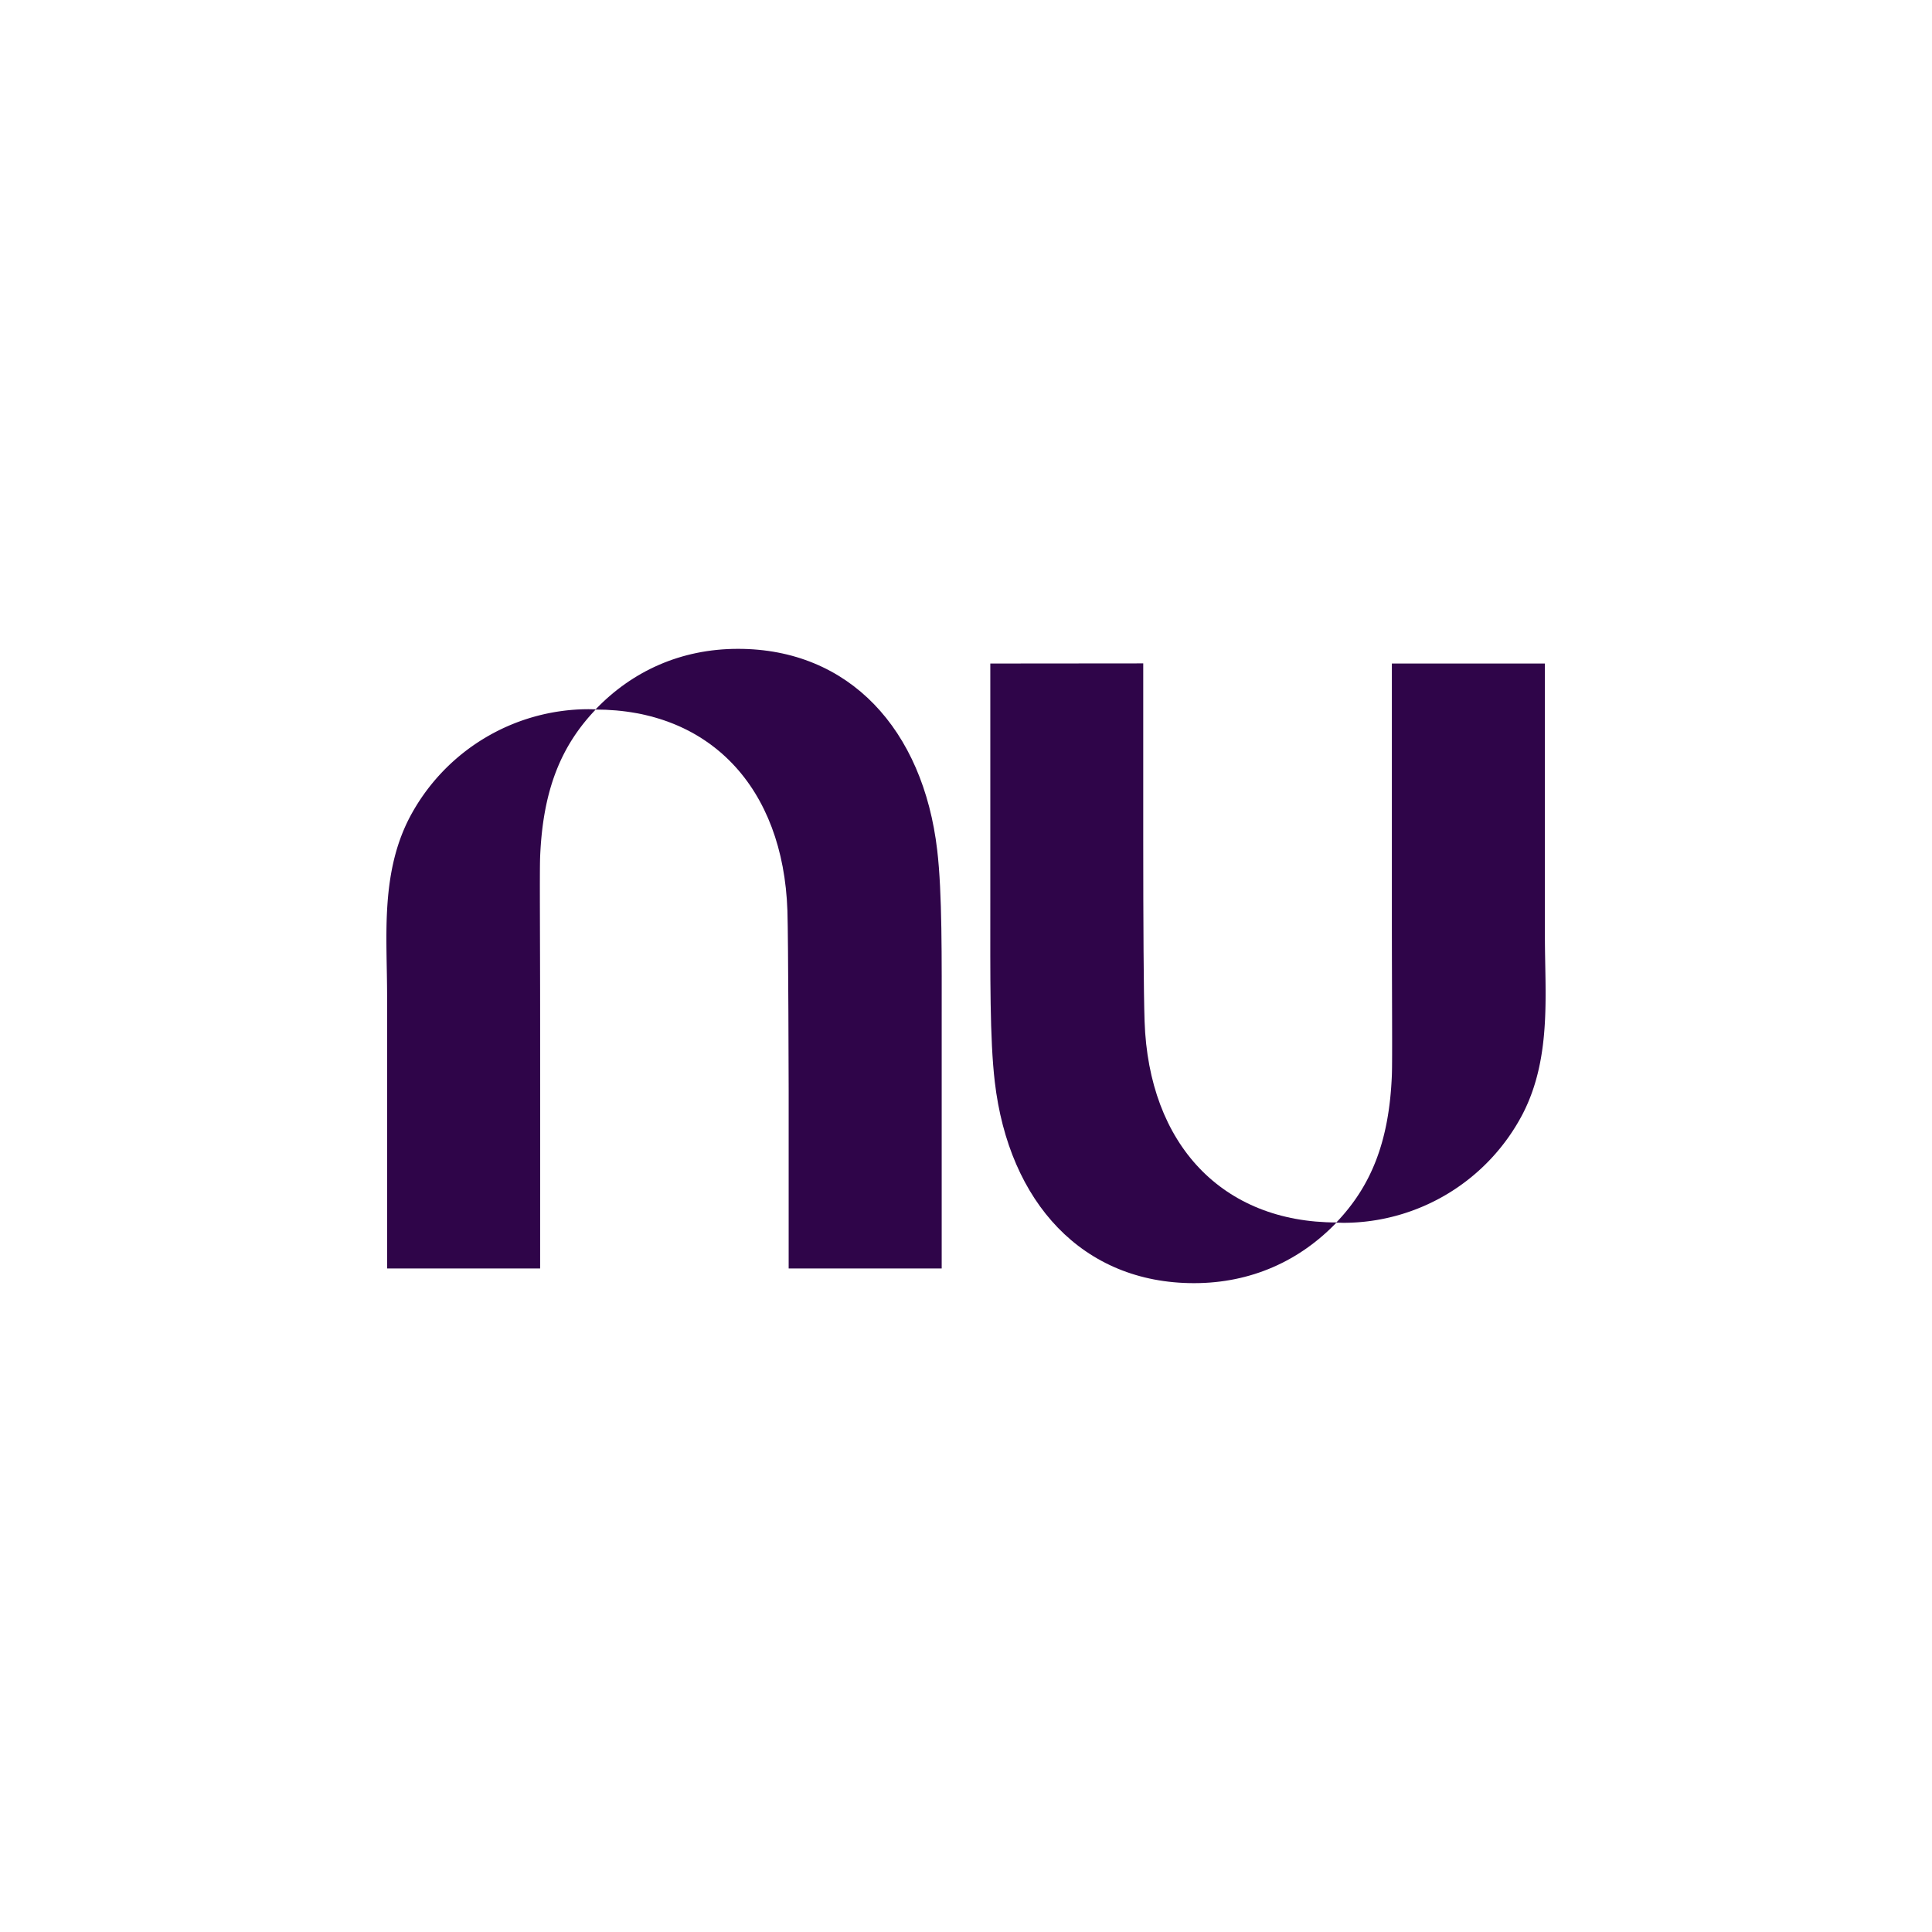 <svg xmlns="http://www.w3.org/2000/svg" viewBox="0 0 1000 1000">
    <path fill="#2f0549" d="M200.36,471c-.81,14.73,0,29.68,0,44.27v141.3h79.21s.05-69.61,0-129.45c0-40.28-.3-76.18,0-83.55,1.4-34.92,11-57.74,28.83-76.4-1.37-.05-2.74-.09-4.13-.09a104.8,104.8,0,0,0-92.44,56.41C204.11,438.47,201.25,454.59,200.36,471Z" />
    <path fill="#2f0549" d="M382,335.84c-29.63,0-54.82,11.59-73.81,31.42,59,0,97.24,40.2,99.38,104.2.48,14.69.64,93.27.64,93.27v91.83h79.21V532.42c0-37.52.3-70-2.32-92.37C477.8,377.55,439.6,335.84,382,335.84Z" />
    <path fill="#2f0549" d="M799.64,529c.81-14.73,0-29.68,0-44.27V343.44H720.43s0,69.61,0,129.45c0,40.28.3,76.18,0,83.55-1.4,34.92-11,57.74-28.83,76.4,1.37,0,2.74.09,4.13.09a104.8,104.8,0,0,0,92.44-56.41C795.89,561.53,798.75,545.41,799.64,529Z" />
    <path fill="#2f0549" d="M618,664.16c29.63,0,54.82-11.59,73.81-31.42-59,0-97.24-40.2-99.38-104.2-.48-14.69-.69-51.13-.69-93.35V343.37l-79.16.07V467.58c0,37.52-.3,70,2.32,92.37C522.2,622.45,560.4,664.16,618,664.16Z" />
</svg>